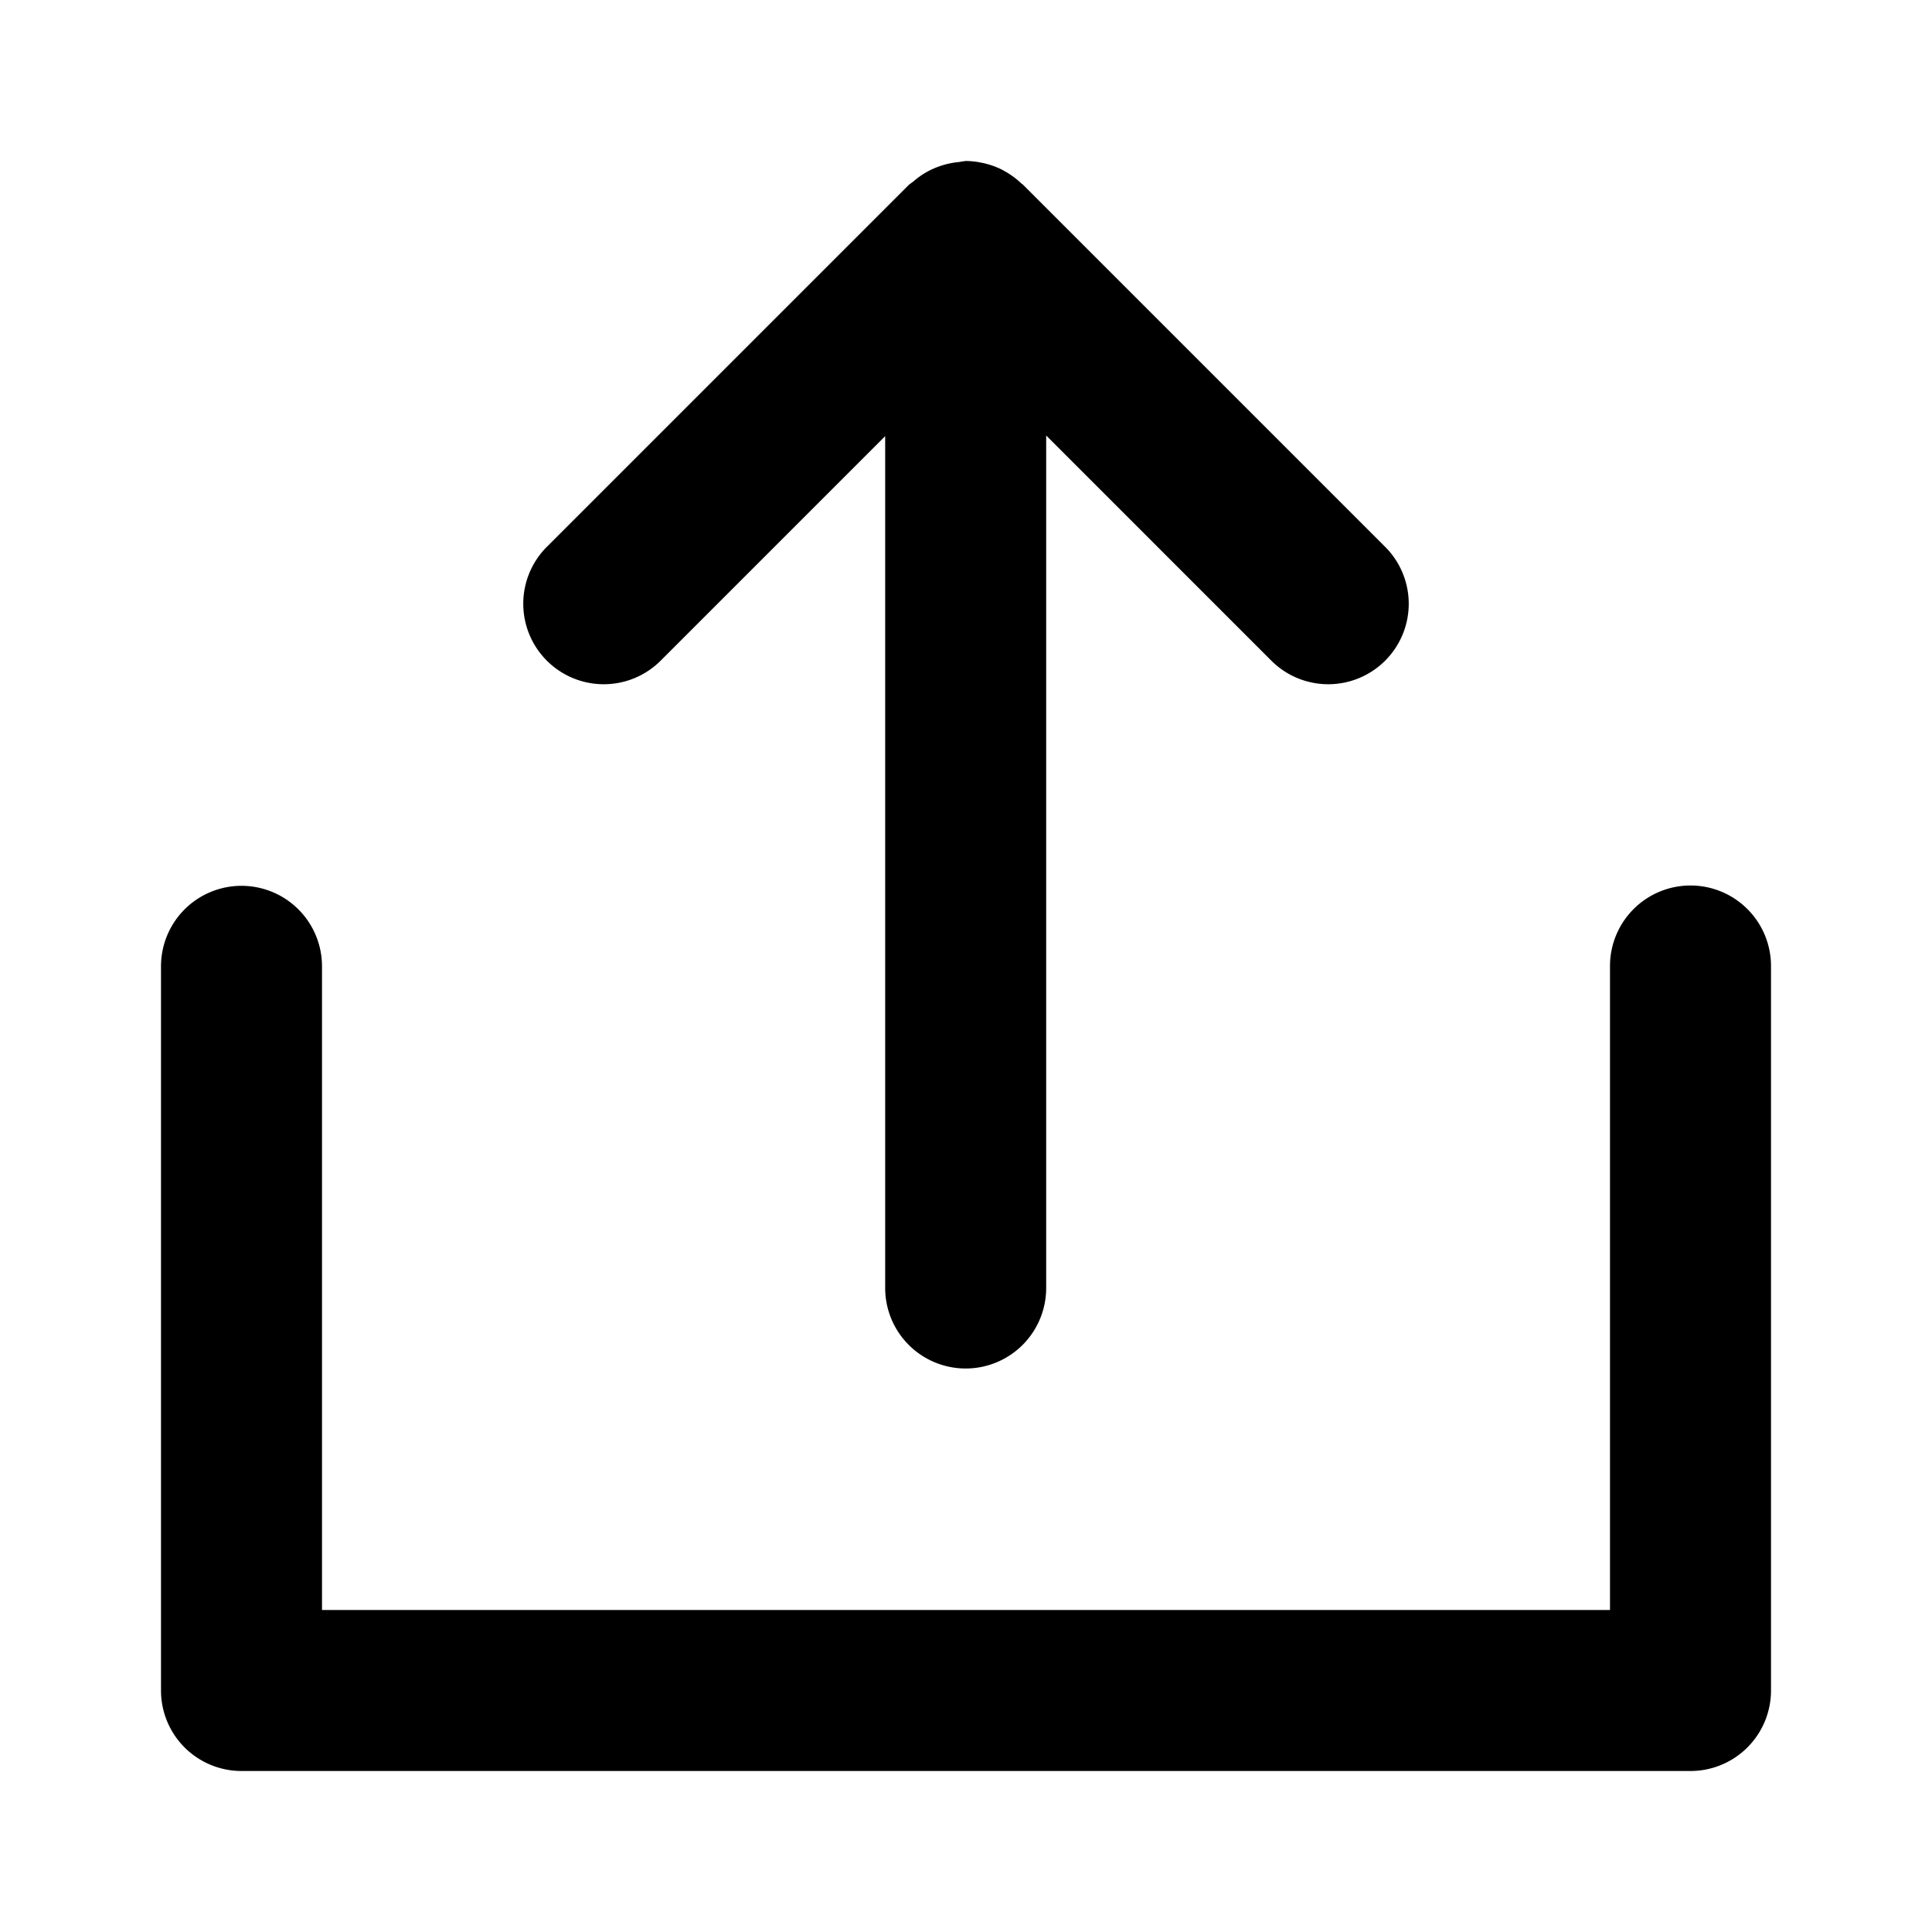 <svg xmlns="http://www.w3.org/2000/svg" width="48" height="48" viewBox="0 0 48 48"><mask width="48" height="48" id="a" maskUnits="userSpaceOnUse" x="0" y="0"><path d="M48 0H0v48h48z"/></mask><g mask="url(#a)"><path d="M23.992 4a2 2 0 0 0-.16.025 2 2 0 0 0-.281.045 2 2 0 0 0-.332.108 2 2 0 0 0-.237.12 2 2 0 0 0-.296.216l-.1.072-9 9a2 2 0 0 0 0 2.828 2 2 0 0 0 2.828 0l5.578-5.578V32a2 2 0 0 0 2 2 2 2 0 0 0 2-2V10.82l5.594 5.594a2 2 0 0 0 2.828 0 2 2 0 0 0 0-2.828l-9-9-.041-.03a2 2 0 0 0-.432-.314l-.056-.031a2 2 0 0 0-.551-.178l-.04-.008A2 2 0 0 0 23.993 4zM42 22a2 2 0 0 0-2 2v16H8V24.008a2 2 0 0 0-2-2 2 2 0 0 0-2 2V42a2 2 0 0 0 2 2h36a2 2 0 0 0 2-2V24a2 2 0 0 0-2-2z"/></g></svg>